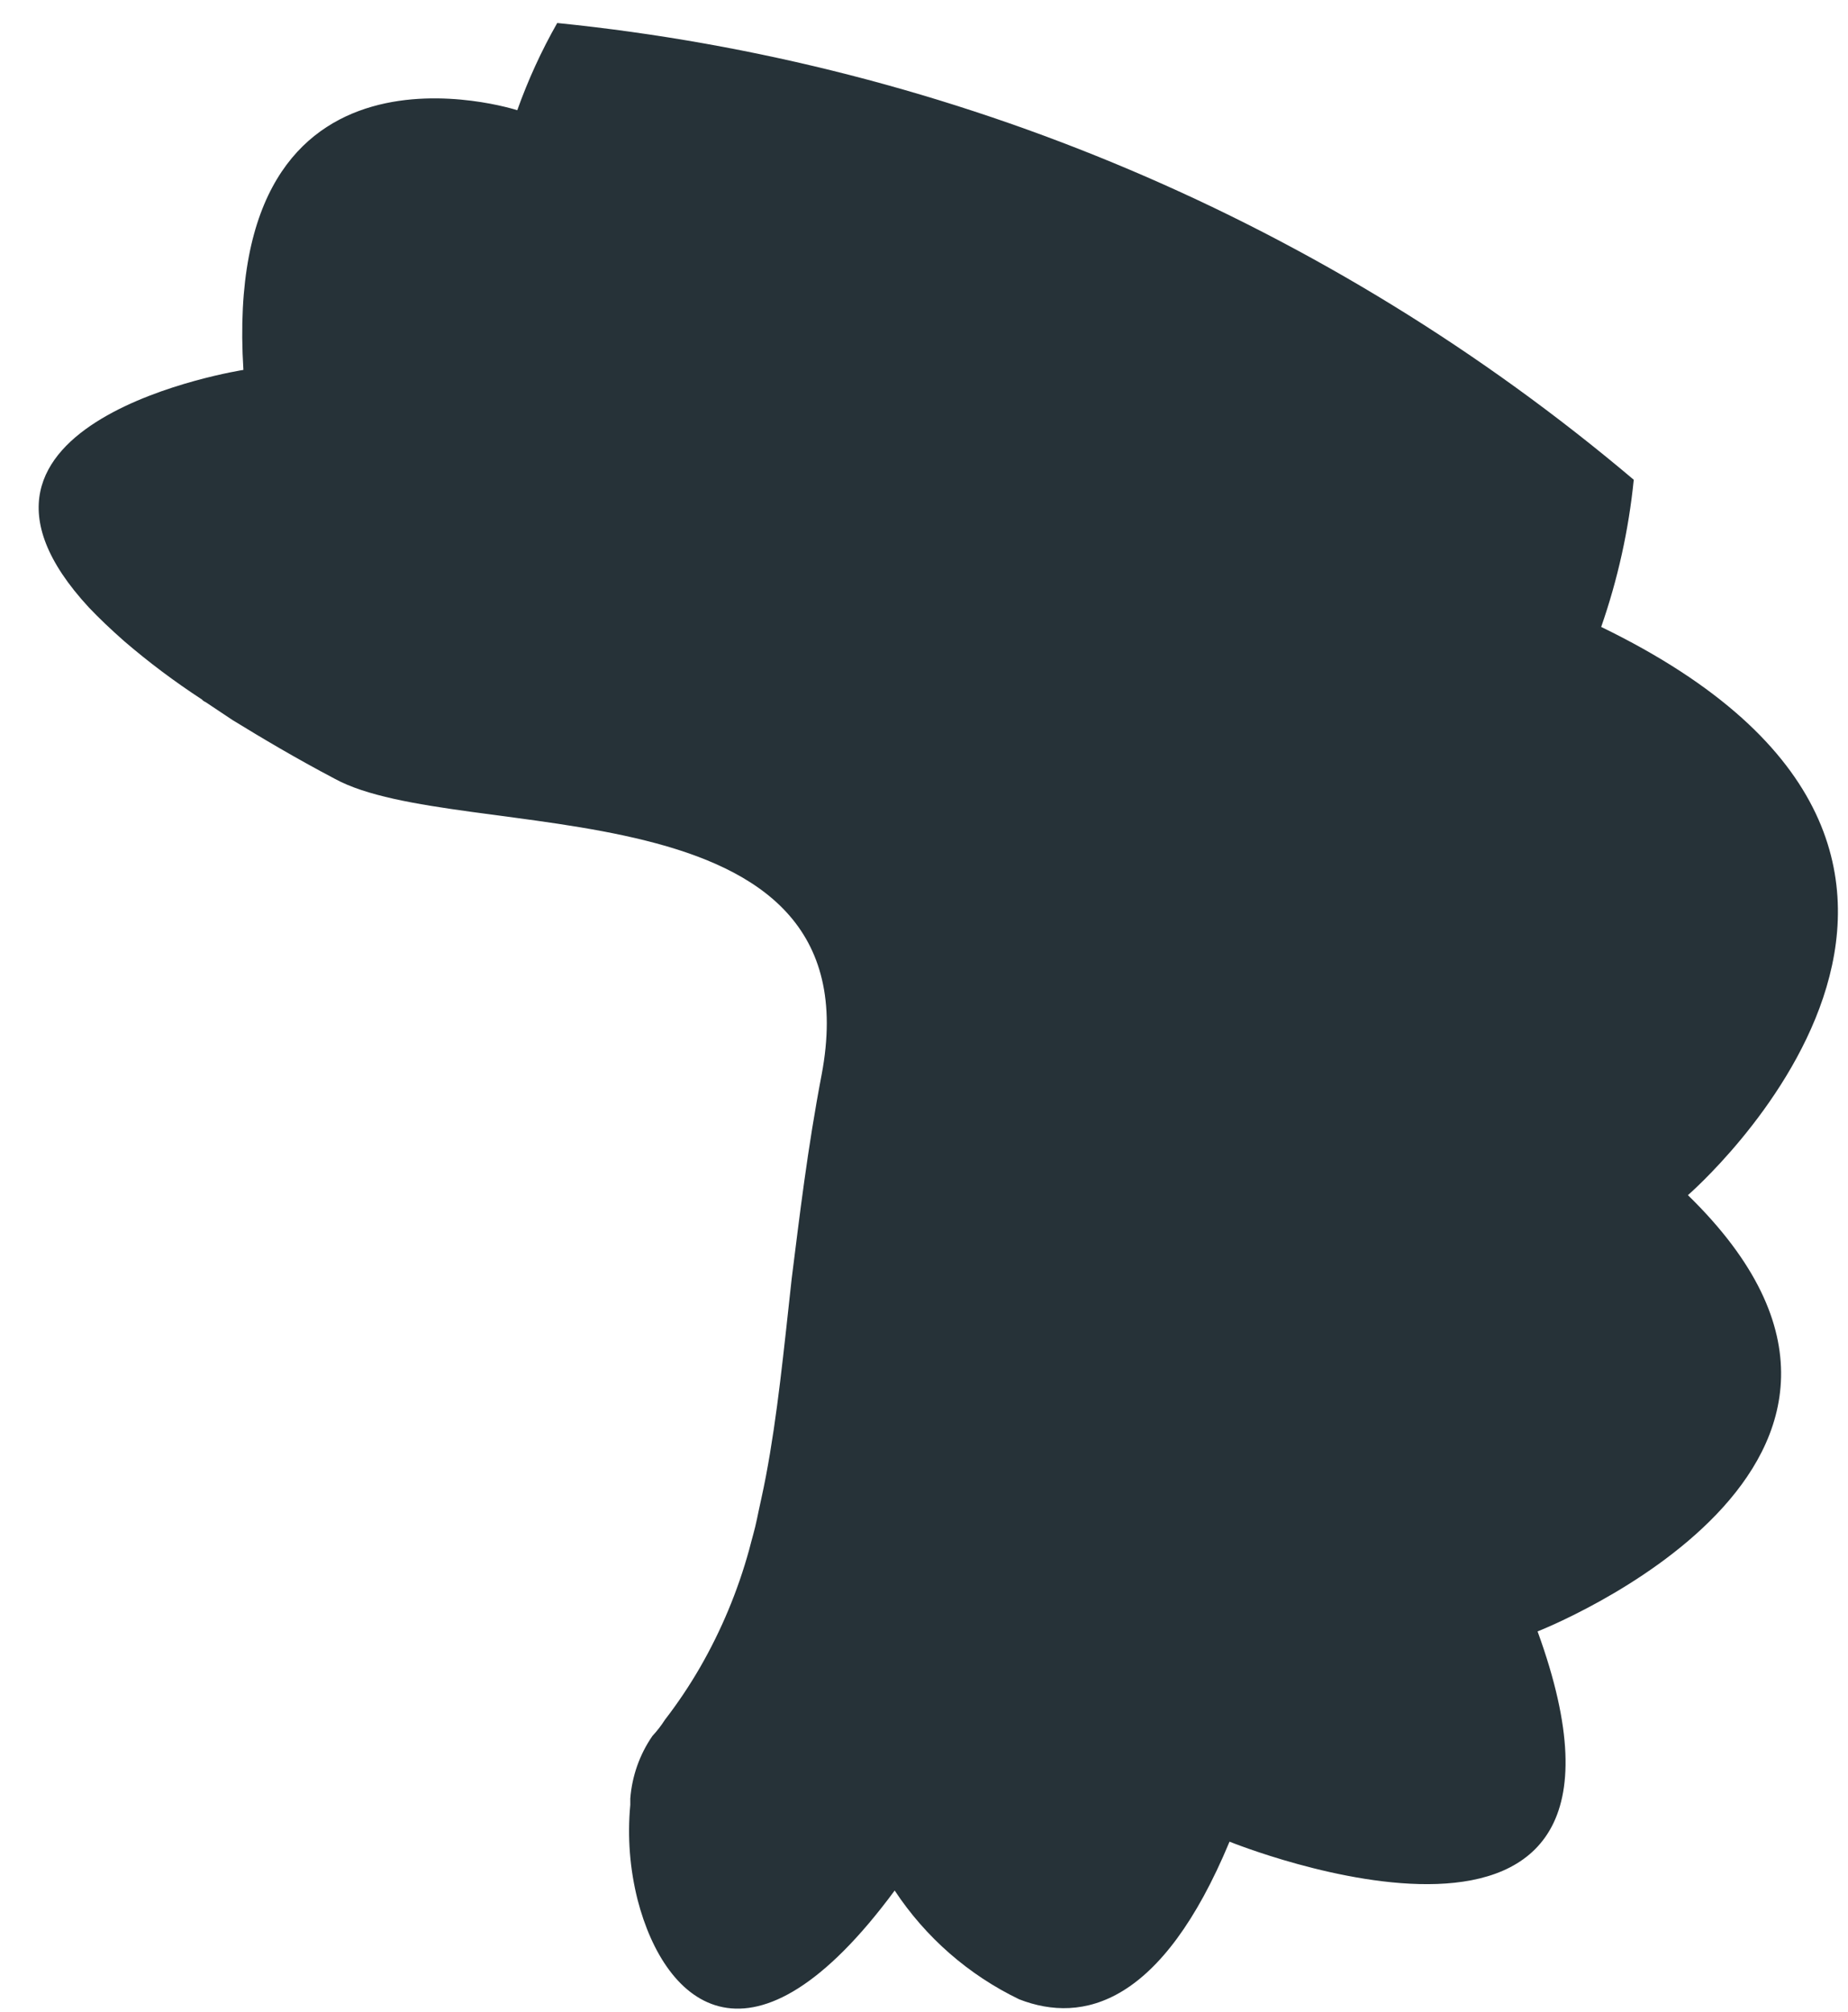 <svg width="45" height="49" viewBox="0 0 45 49" fill="none" xmlns="http://www.w3.org/2000/svg">
<path d="M37.441 39.728C40.922 49.302 29.94 44.848 29.94 44.848C28.289 48.816 26.369 49.289 24.82 48.688C23.588 48.095 22.539 47.179 21.786 46.038C18.318 50.736 16.193 48.841 15.527 46.268C15.336 45.512 15.275 44.728 15.348 43.952C15.348 43.952 15.348 43.849 15.348 43.798C15.39 43.252 15.575 42.726 15.886 42.275C16 42.152 16.103 42.019 16.193 41.878C16.507 41.471 16.793 41.043 17.05 40.598C17.566 39.701 17.966 38.741 18.241 37.744C18.305 37.488 18.382 37.244 18.433 36.988C18.484 36.732 18.586 36.297 18.65 35.952C18.932 34.467 19.086 32.88 19.278 31.139C19.47 29.616 19.662 27.977 20.007 26.172C21.377 18.928 11.175 20.617 8.154 18.966C7.207 18.467 6.388 17.98 5.658 17.532L5.006 17.097C4.971 17.083 4.94 17.061 4.916 17.033C4.254 16.601 3.621 16.127 3.022 15.612C2.689 15.318 2.407 15.049 2.164 14.793C-2.034 10.249 5.927 9.008 5.927 9.008C5.39 0.342 12.596 2.684 12.596 2.684C12.858 1.949 13.183 1.238 13.569 0.56C23.229 1.537 32.368 5.414 39.783 11.683C39.66 12.905 39.394 14.107 38.99 15.267C50.586 20.899 41.102 29.104 41.102 29.104C47.834 35.67 37.441 39.728 37.441 39.728Z" fill="#263238"/>
</svg>
